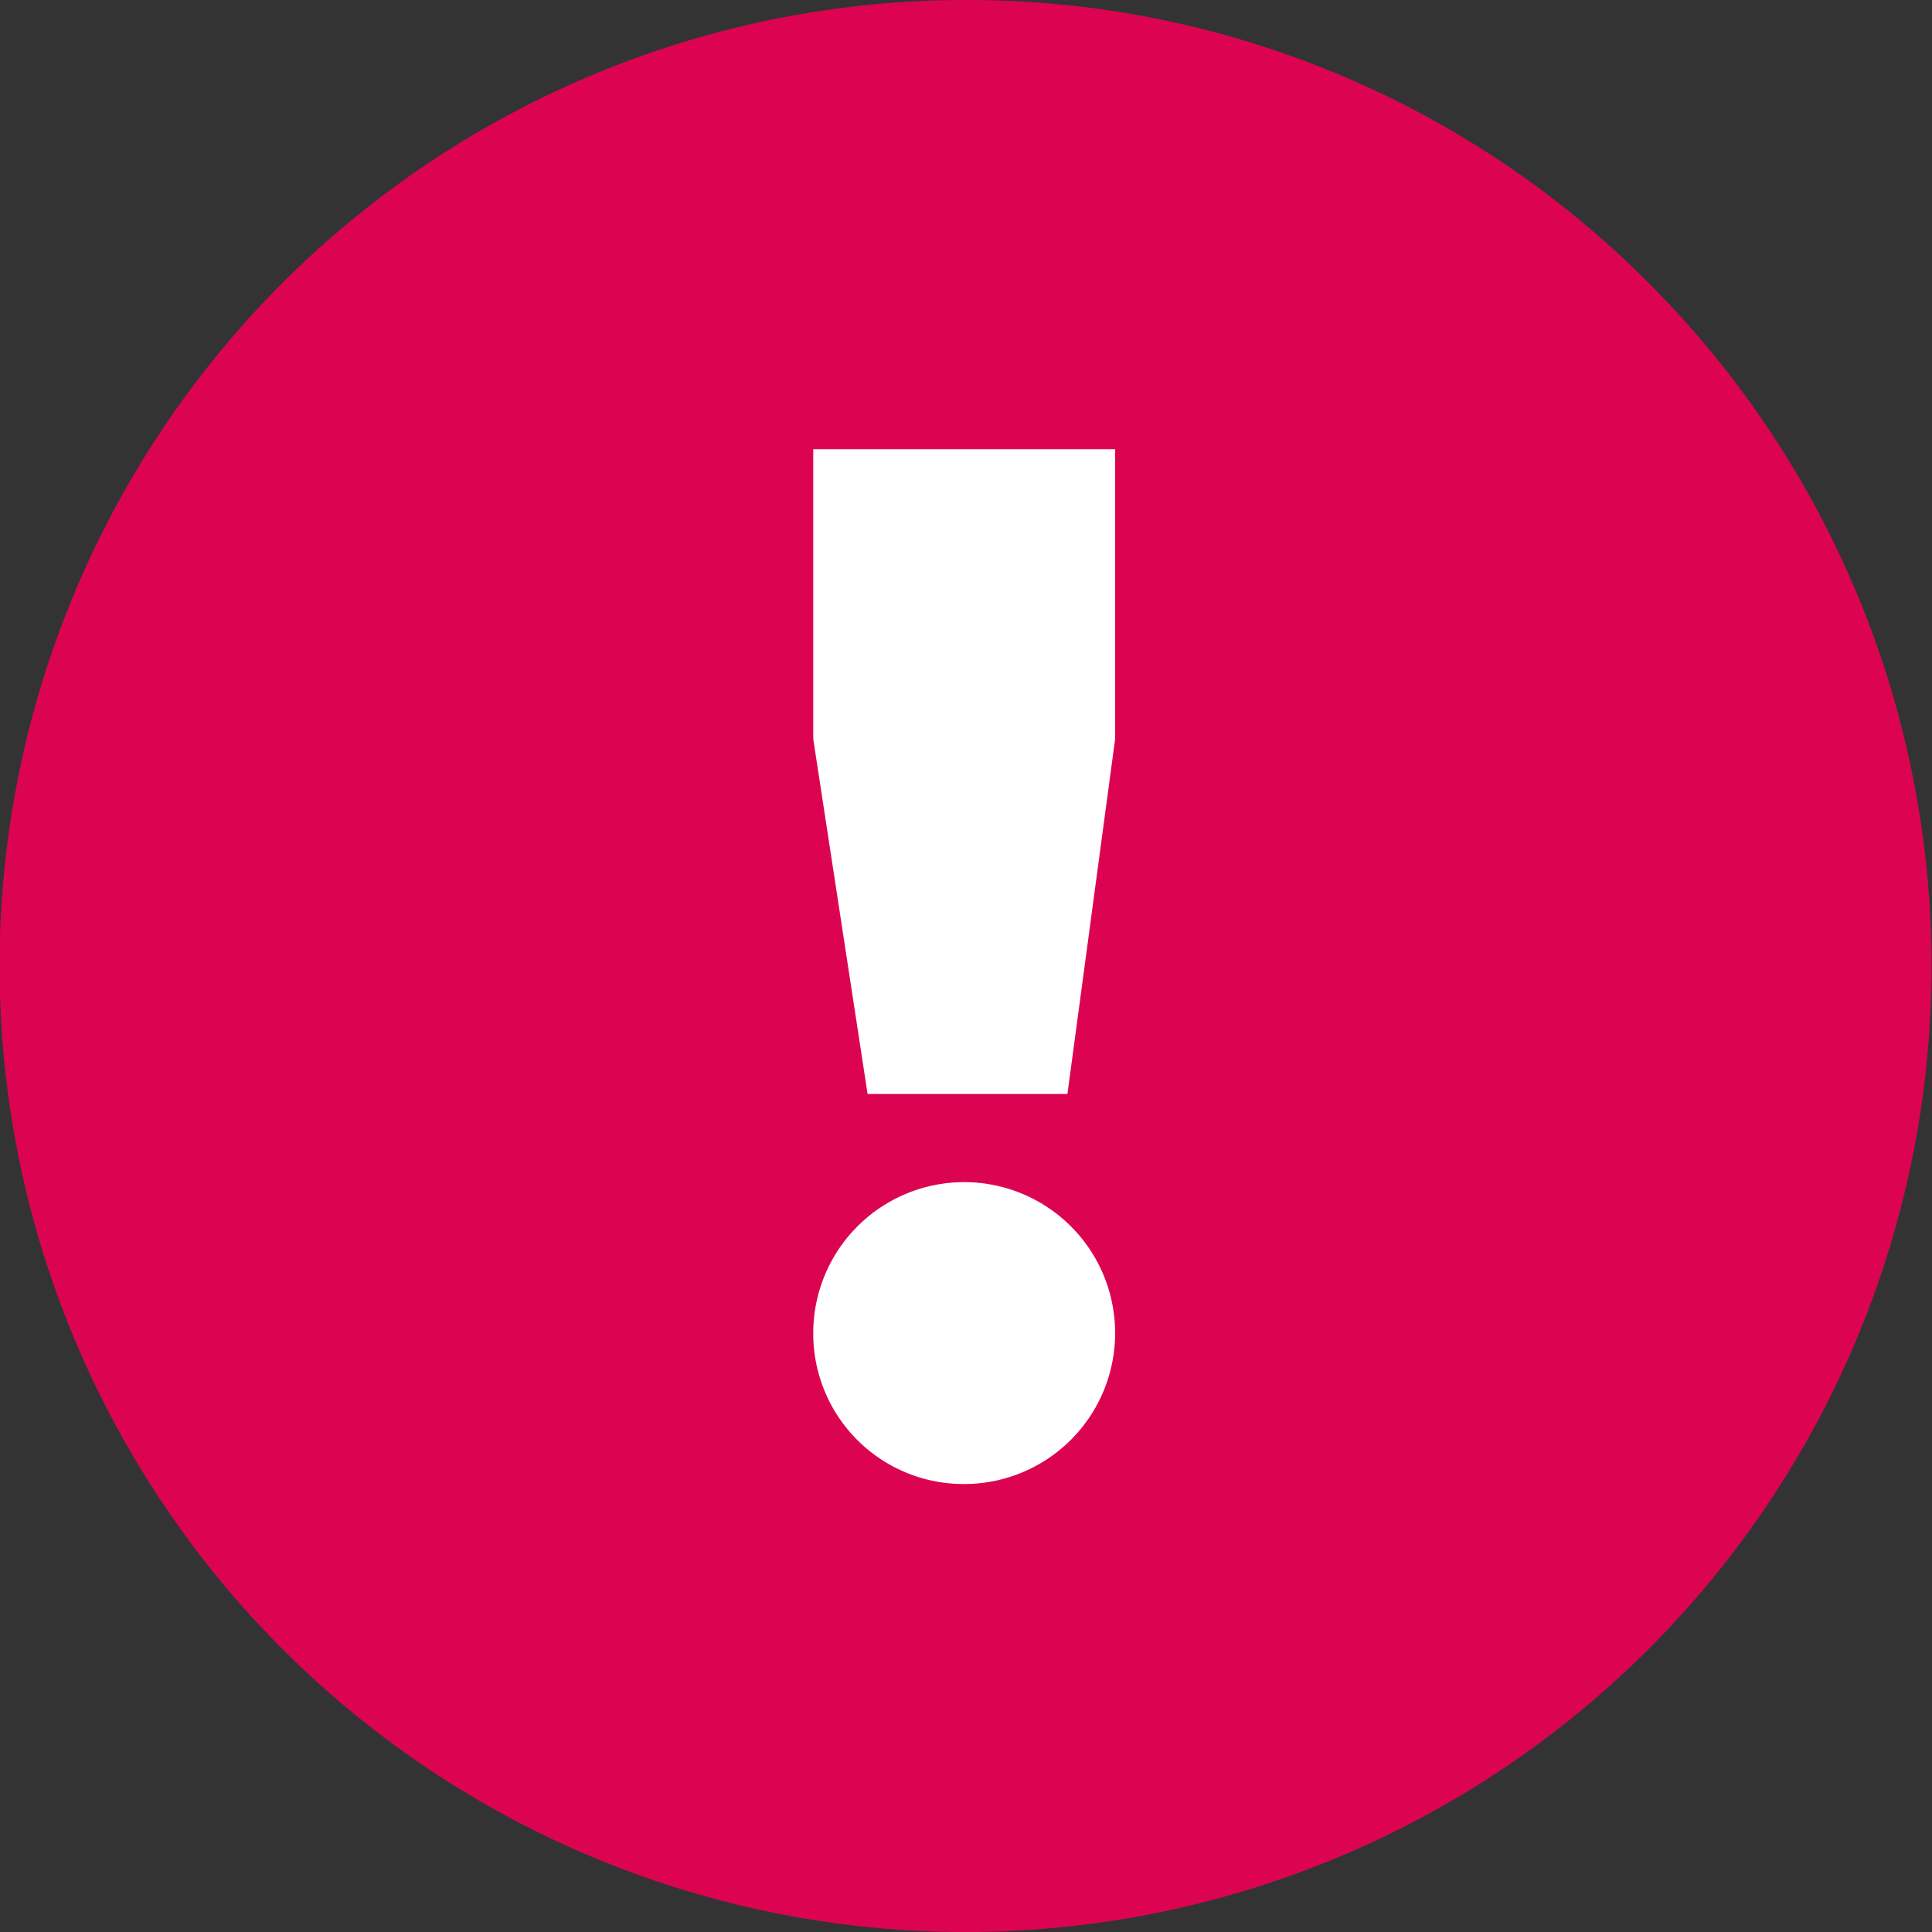<svg id="Layer_1" data-name="Layer 1" xmlns="http://www.w3.org/2000/svg" viewBox="0 0 32 32"><rect x="0" y="0" width="32" height="32" fill="#333333" stroke="none"/><defs><style>.cls-1{fill:#dc0451;}.cls-2{fill:#fff;}</style></defs><title>form_alert</title><path class="cls-1" d="M400.53,284.49a16,16,0,1,0,11.31,4.69A15.9,15.9,0,0,0,400.53,284.49Z" transform="translate(-384.53 -284.49)"/><path class="cls-2" d="M398,306.57a2.5,2.5,0,1,1,2.5,2.5A2.49,2.49,0,0,1,398,306.57Zm0-9.84v-4.8H403v4.8l-.79,5.88h-3.31Z" transform="translate(-384.53 -284.49)"/></svg>